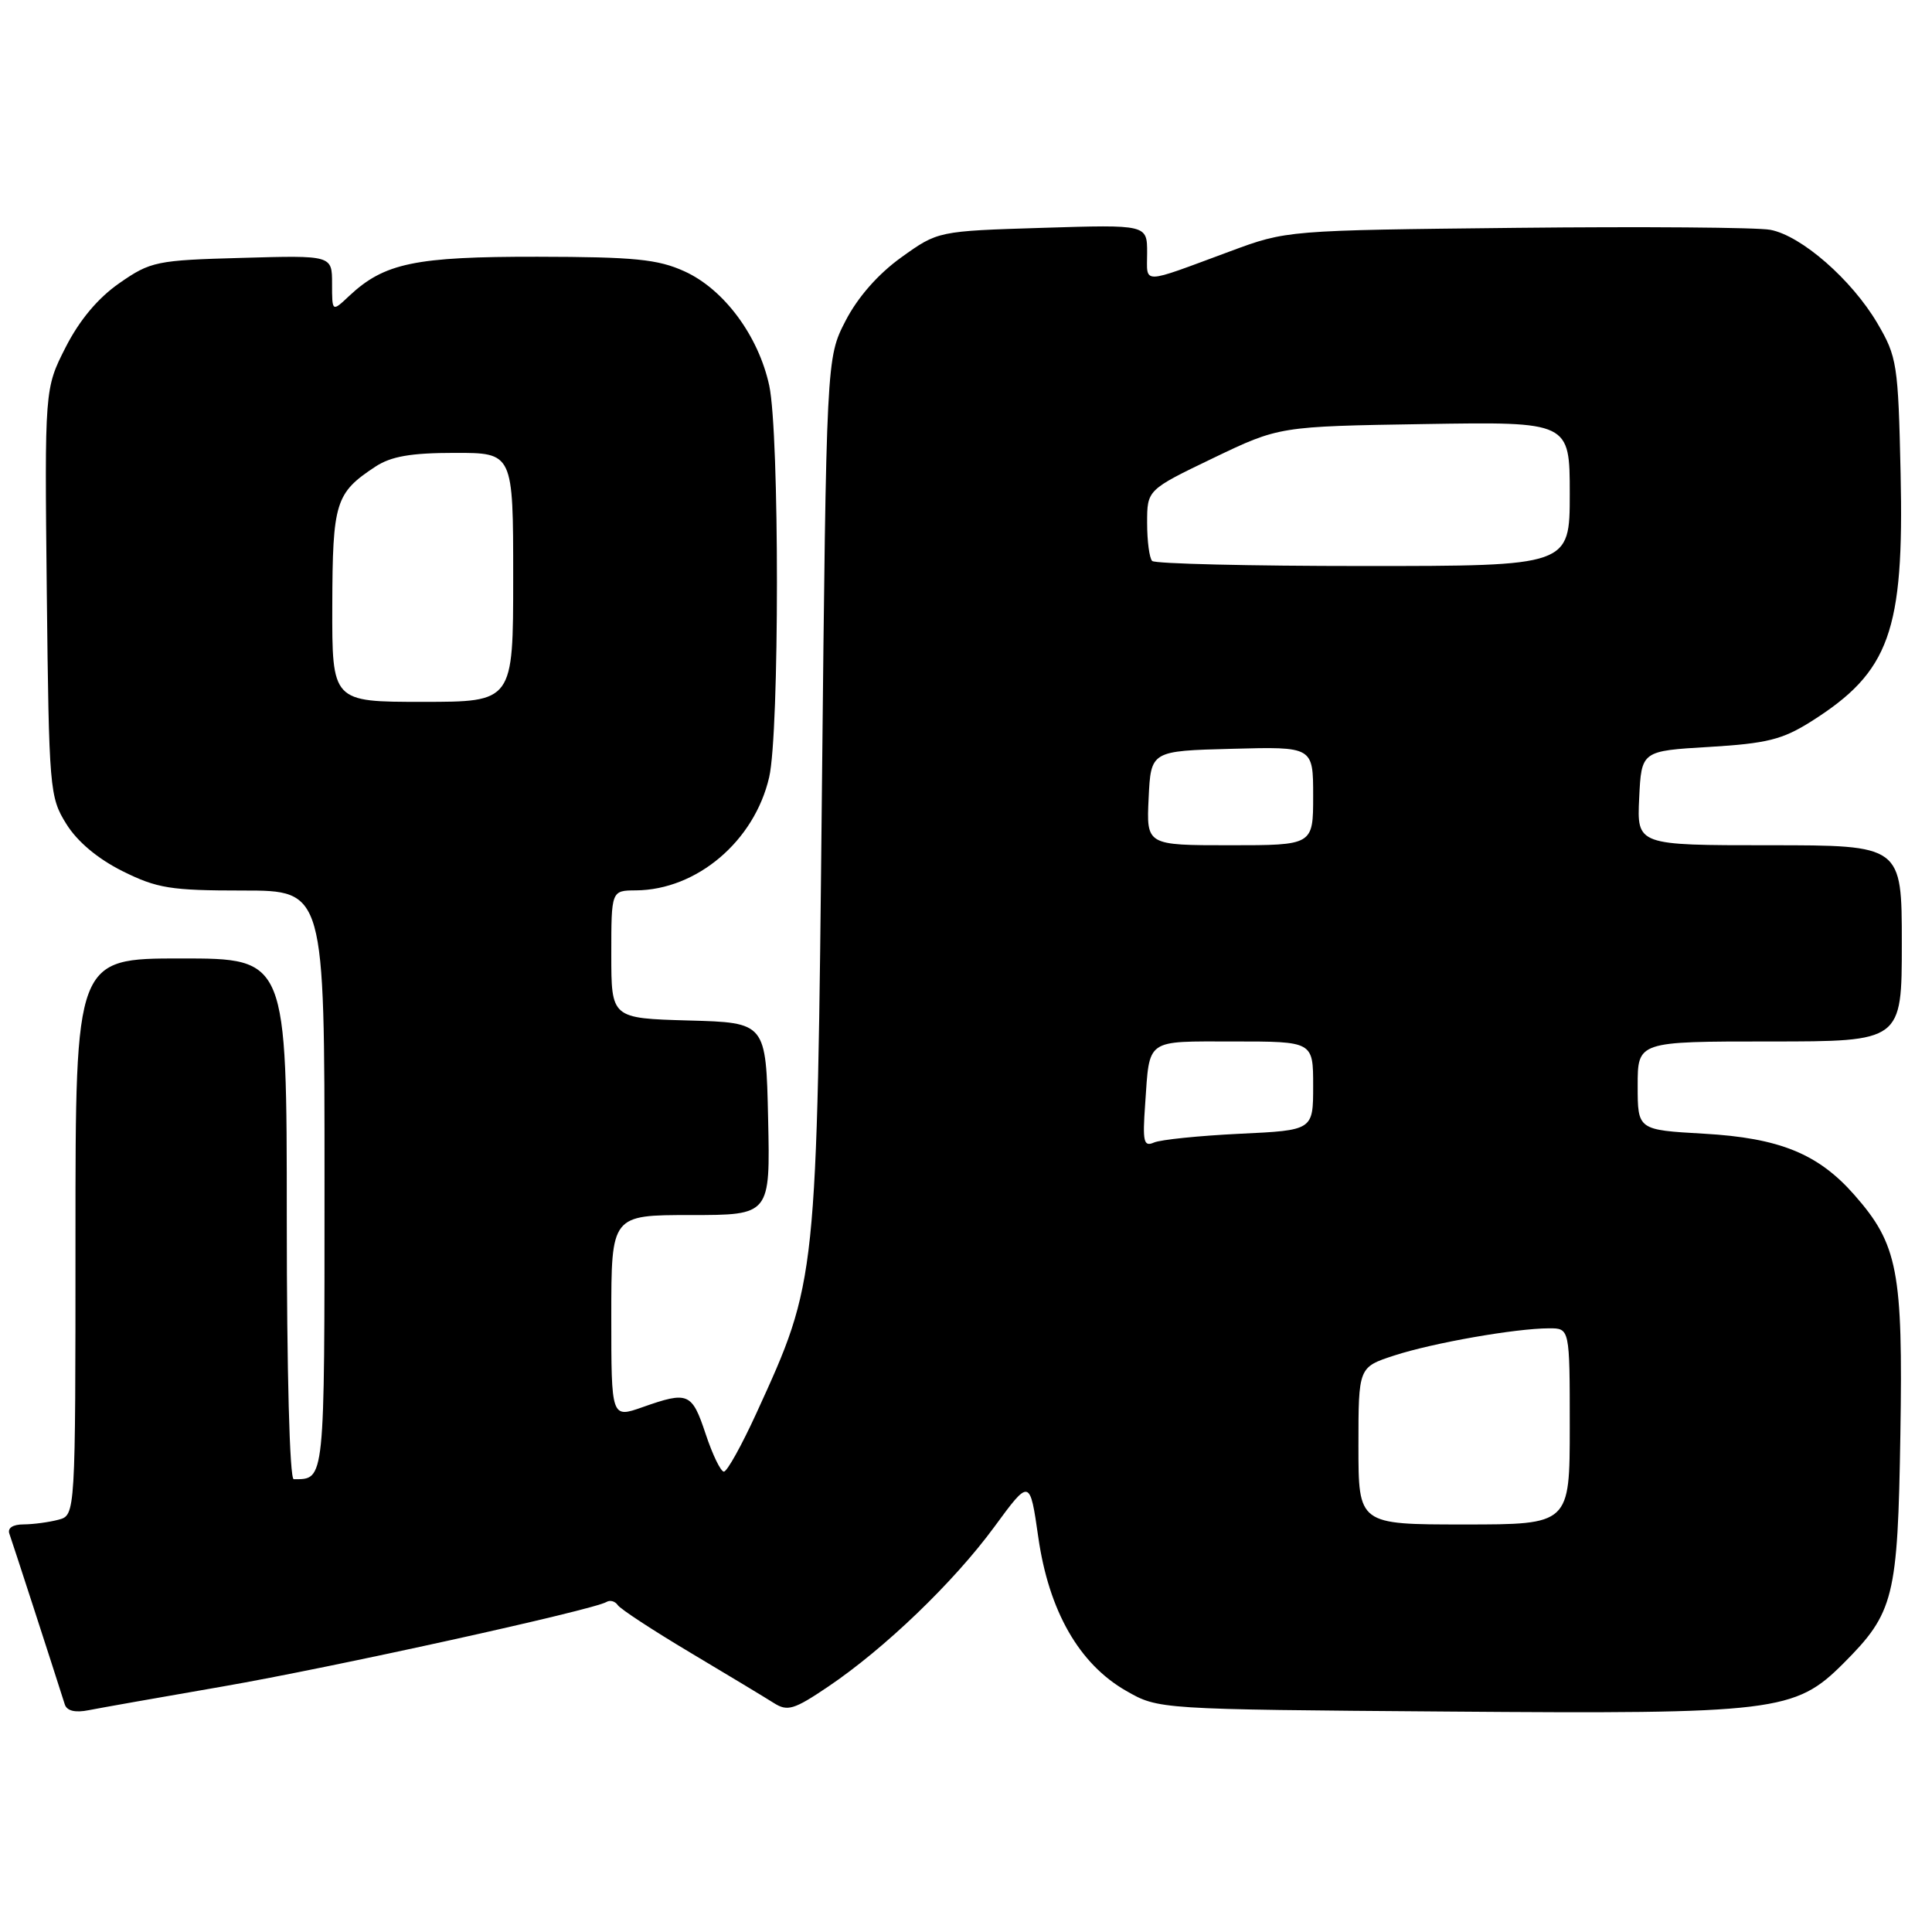 <?xml version="1.0" encoding="UTF-8" standalone="no"?>
<!DOCTYPE svg PUBLIC "-//W3C//DTD SVG 1.1//EN" "http://www.w3.org/Graphics/SVG/1.1/DTD/svg11.dtd" >
<svg xmlns="http://www.w3.org/2000/svg" xmlns:xlink="http://www.w3.org/1999/xlink" version="1.1" viewBox="0 0 256 256">
 <g >
 <path fill="currentColor"
d=" M 29.50 223.47 C 43.99 220.96 78.60 213.33 80.36 212.27 C 80.84 211.98 81.51 212.17 81.86 212.69 C 82.21 213.21 86.55 216.05 91.50 219.00 C 96.45 221.95 101.42 224.95 102.54 225.66 C 104.34 226.80 105.20 226.55 109.69 223.52 C 117.19 218.47 126.35 209.67 131.73 202.35 C 136.46 195.90 136.46 195.90 137.58 203.70 C 138.98 213.47 142.99 220.48 149.21 224.04 C 153.50 226.50 153.50 226.50 191.84 226.79 C 235.32 227.13 237.84 226.82 244.24 220.43 C 250.98 213.68 251.46 211.75 251.81 190.05 C 252.16 168.42 251.48 164.89 245.72 158.34 C 240.93 152.88 235.80 150.79 225.77 150.22 C 217.00 149.72 217.00 149.72 217.00 143.86 C 217.00 138.00 217.00 138.00 234.50 138.00 C 252.00 138.00 252.00 138.00 252.00 125.00 C 252.00 112.00 252.00 112.00 234.45 112.00 C 216.90 112.00 216.90 112.00 217.20 105.75 C 217.50 99.50 217.50 99.50 226.50 98.97 C 234.13 98.51 236.18 98.00 240.00 95.59 C 250.38 89.03 252.31 83.69 251.84 62.72 C 251.52 48.23 251.37 47.28 248.76 42.83 C 245.35 37.04 238.68 31.22 234.57 30.45 C 232.86 30.13 217.75 30.01 200.98 30.19 C 170.50 30.52 170.50 30.52 163.00 33.30 C 151.00 37.74 152.00 37.72 152.00 33.50 C 152.00 29.76 152.00 29.76 138.14 30.19 C 124.28 30.62 124.28 30.62 119.43 34.10 C 116.35 36.31 113.65 39.39 112.04 42.51 C 109.50 47.44 109.50 47.44 108.91 104.47 C 108.24 170.02 108.28 169.64 100.23 187.25 C 98.28 191.51 96.34 195.00 95.92 195.00 C 95.50 195.00 94.41 192.75 93.50 190.00 C 91.68 184.53 91.19 184.32 85.13 186.46 C 81.00 187.91 81.00 187.91 81.00 174.46 C 81.00 161.00 81.00 161.00 91.53 161.00 C 102.06 161.00 102.06 161.00 101.78 148.25 C 101.50 135.50 101.50 135.50 91.25 135.22 C 81.00 134.93 81.00 134.93 81.00 126.47 C 81.00 118.00 81.00 118.00 84.25 117.98 C 92.34 117.92 99.97 111.45 101.92 102.98 C 103.29 97.05 103.29 57.46 101.93 51.10 C 100.51 44.51 95.93 38.32 90.69 35.95 C 87.17 34.35 84.07 34.04 71.22 34.02 C 54.99 34.00 50.92 34.85 46.26 39.22 C 44.00 41.35 44.00 41.35 44.00 37.59 C 44.00 33.83 44.00 33.83 32.08 34.17 C 20.72 34.48 19.96 34.64 15.83 37.51 C 12.99 39.48 10.54 42.40 8.70 46.01 C 5.91 51.50 5.91 51.50 6.20 78.50 C 6.49 104.63 6.57 105.62 8.79 109.18 C 10.24 111.52 12.95 113.79 16.23 115.43 C 20.82 117.71 22.60 118.00 32.20 118.00 C 43.00 118.00 43.00 118.00 43.00 156.39 C 43.00 196.70 43.07 196.00 38.92 196.00 C 38.38 196.00 38.00 181.78 38.00 161.50 C 38.00 127.00 38.00 127.00 24.00 127.00 C 10.00 127.00 10.00 127.00 10.00 163.88 C 10.00 200.77 10.00 200.77 7.75 201.37 C 6.51 201.70 4.44 201.98 3.14 201.99 C 1.68 201.99 0.96 202.48 1.25 203.25 C 1.62 204.27 6.94 220.66 8.58 225.83 C 8.85 226.70 9.95 226.97 11.75 226.61 C 13.26 226.31 21.25 224.90 29.50 223.47 Z  M 180.00 191.58 C 180.00 181.16 180.00 181.16 184.75 179.61 C 189.88 177.94 200.81 176.02 205.25 176.01 C 208.00 176.00 208.00 176.00 208.00 189.00 C 208.00 202.00 208.00 202.00 194.00 202.00 C 180.00 202.00 180.00 202.00 180.00 191.58 Z  M 151.74 146.29 C 152.35 137.53 151.69 138.00 163.47 138.00 C 174.00 138.00 174.00 138.00 174.00 143.88 C 174.00 149.77 174.00 149.77 164.25 150.23 C 158.89 150.49 153.79 151.01 152.91 151.39 C 151.54 151.99 151.38 151.30 151.74 146.29 Z  M 152.20 105.75 C 152.50 99.50 152.50 99.50 163.25 99.22 C 174.00 98.93 174.00 98.93 174.00 105.47 C 174.00 112.00 174.00 112.00 162.95 112.00 C 151.90 112.00 151.90 112.00 152.20 105.75 Z  M 44.03 80.25 C 44.07 66.54 44.44 65.33 49.73 61.84 C 51.81 60.47 54.44 60.01 60.25 60.01 C 68.00 60.00 68.00 60.00 68.00 76.50 C 68.00 93.00 68.00 93.00 56.00 93.00 C 44.00 93.00 44.00 93.00 44.03 80.25 Z  M 152.67 74.33 C 152.30 73.97 152.00 71.70 152.00 69.29 C 152.00 64.91 152.00 64.91 160.75 60.70 C 169.50 56.50 169.50 56.50 188.75 56.19 C 208.00 55.88 208.00 55.88 208.00 65.44 C 208.00 75.00 208.00 75.00 180.67 75.00 C 165.63 75.00 153.03 74.70 152.67 74.33 Z "/>
</g>
</svg>